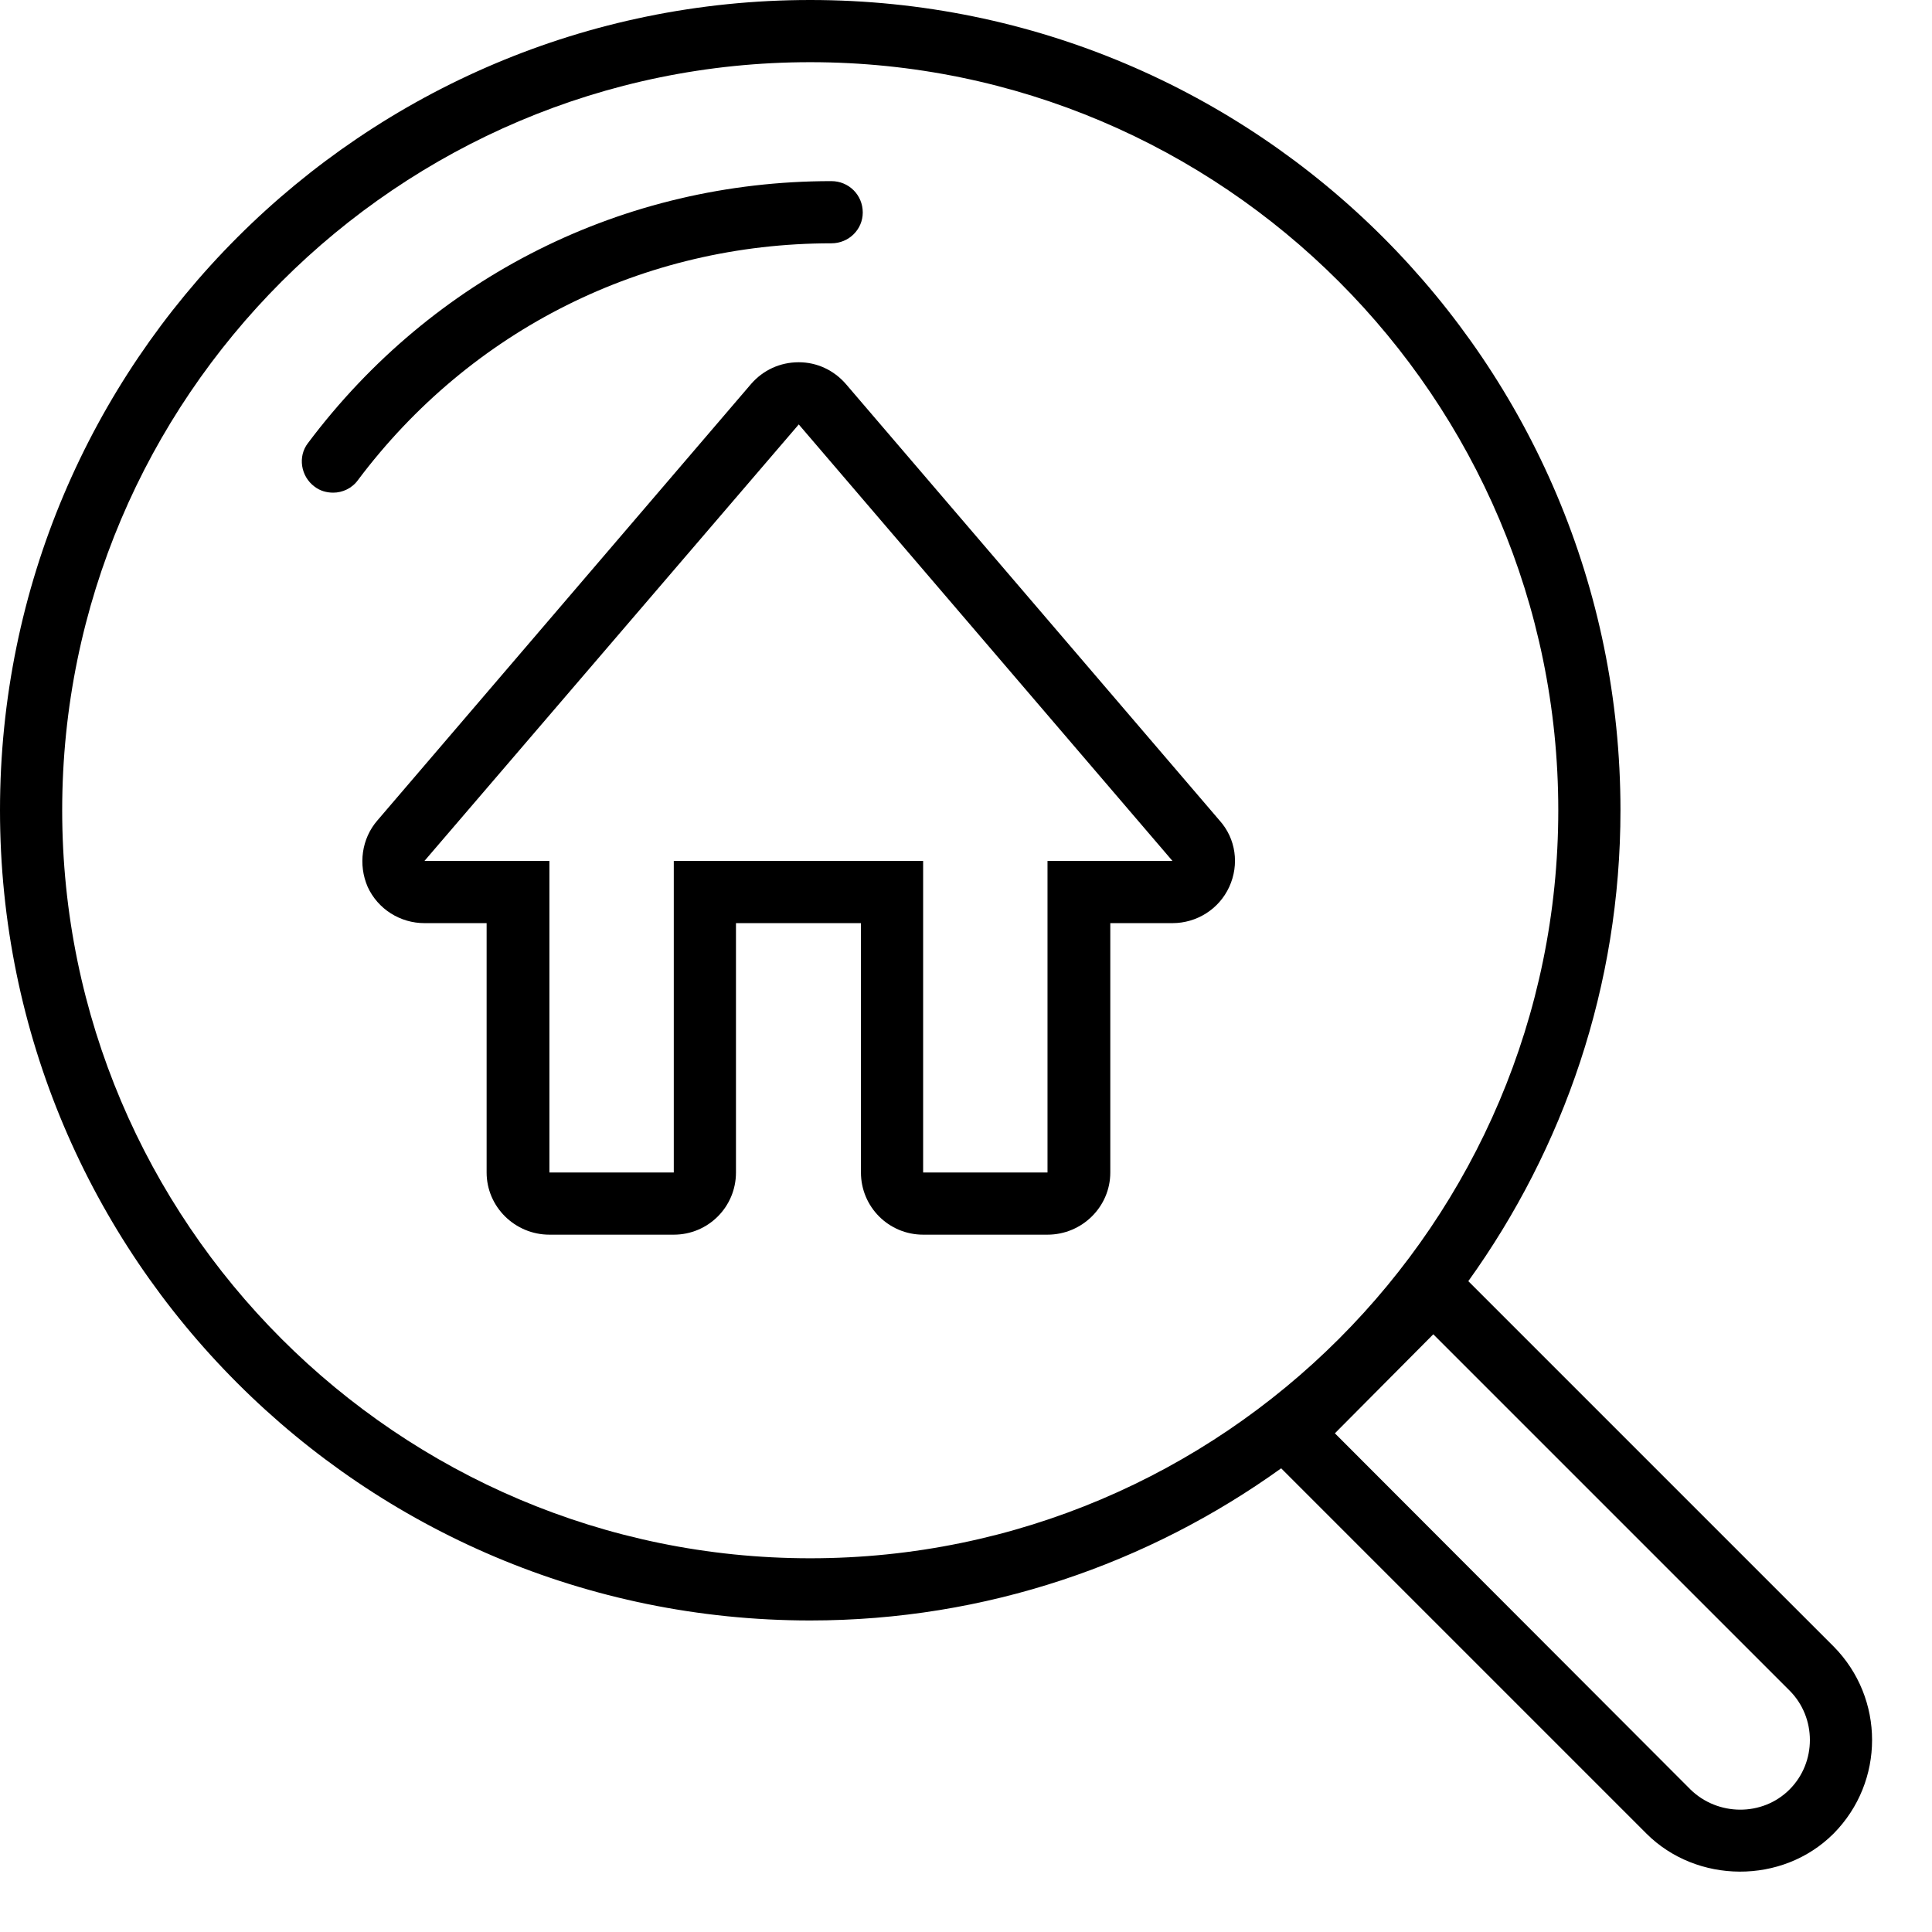 <svg id="SvgjsSvg1009" xmlns="http://www.w3.org/2000/svg" version="1.1" xmlns:xlink="http://www.w3.org/1999/xlink" xmlns:svgjs="http://svgjs.com/svgjs" width="35" height="35" viewBox="0 0 32 32"><title>Fill 1</title><desc>Created with Avocode.</desc><defs id="SvgjsDefs1010"></defs><path id="SvgjsPath1011" d="M1212.77 479.03C1213.06 479.03 1213.29 478.8 1213.29 478.52C1213.29 478.23 1213.06 478 1212.77 478C1209.33 478 1206.17 479.58 1204.1 482.34C1203.93 482.56 1203.98 482.89 1204.21 483.06C1204.3 483.13 1204.41 483.16 1204.52 483.16C1204.67 483.16 1204.83 483.09 1204.93 482.95C1206.8 480.46 1209.66 479.03 1212.77 479.03 " fill="#000000" fill-opacity="1" transform="matrix(1,0,0,1,-1199,-475)"></path><path id="SvgjsPath1012" d="M1228.64 504.64C1229.09 504.19 1229.09 503.45 1228.64 503L1222.74 497.1L1221.11 498.74L1227 504.64C1227.45 505.08 1228.19 505.09 1228.64 504.64ZM1200.03 488.42C1200.03 495.25 1205.59 500.81 1212.42 500.81C1219.25 500.81 1224.81 495.25 1224.81 488.42C1224.81 481.59 1219.25 476.03 1212.42 476.03C1205.59 476.03 1200.03 481.59 1200.03 488.42ZM1229.37 502.27C1230.22 503.13 1230.22 504.51 1229.37 505.37C1228.52 506.22 1227.1 506.2 1226.27 505.37L1220.22 499.32C1218.02 500.9 1215.33 501.84 1212.42 501.84C1205.01 501.84 1199 495.83 1199 488.42C1199 481.01 1205.01 475 1212.42 475C1219.83 475 1225.84 481.01 1225.84 488.42C1225.84 491.33 1224.9 494.02 1223.32 496.22Z " fill="#000000" fill-opacity="1" transform="matrix(1,0,0,1,-1199,-475)"></path><path id="SvgjsPath1013" d="M1216.35 489.26V494.42H1214.29V489.26H1210.16V494.42H1208.1V489.26H1206.03L1212.23 482.03L1218.42 489.26ZM1213.01 481.36C1212.81 481.13 1212.53 481 1212.23 481C1211.92 481 1211.64 481.13 1211.44 481.36L1205.25 488.59C1204.99 488.89 1204.93 489.32 1205.09 489.69C1205.26 490.06 1205.63 490.29 1206.03 490.29H1207.06V494.42C1207.06 494.99 1207.53 495.45 1208.1 495.45H1210.16C1210.73 495.45 1211.19 494.99 1211.19 494.42V490.29H1213.26V494.42C1213.26 494.99 1213.72 495.45 1214.29 495.45H1216.35C1216.92 495.45 1217.39 494.99 1217.39 494.42V490.29H1218.42C1218.82 490.29 1219.19 490.06 1219.36 489.69C1219.53 489.32 1219.47 488.89 1219.2 488.59Z " fill="#000000" fill-opacity="1" transform="matrix(1,0,0,1,-1199,-475)"></path></svg>